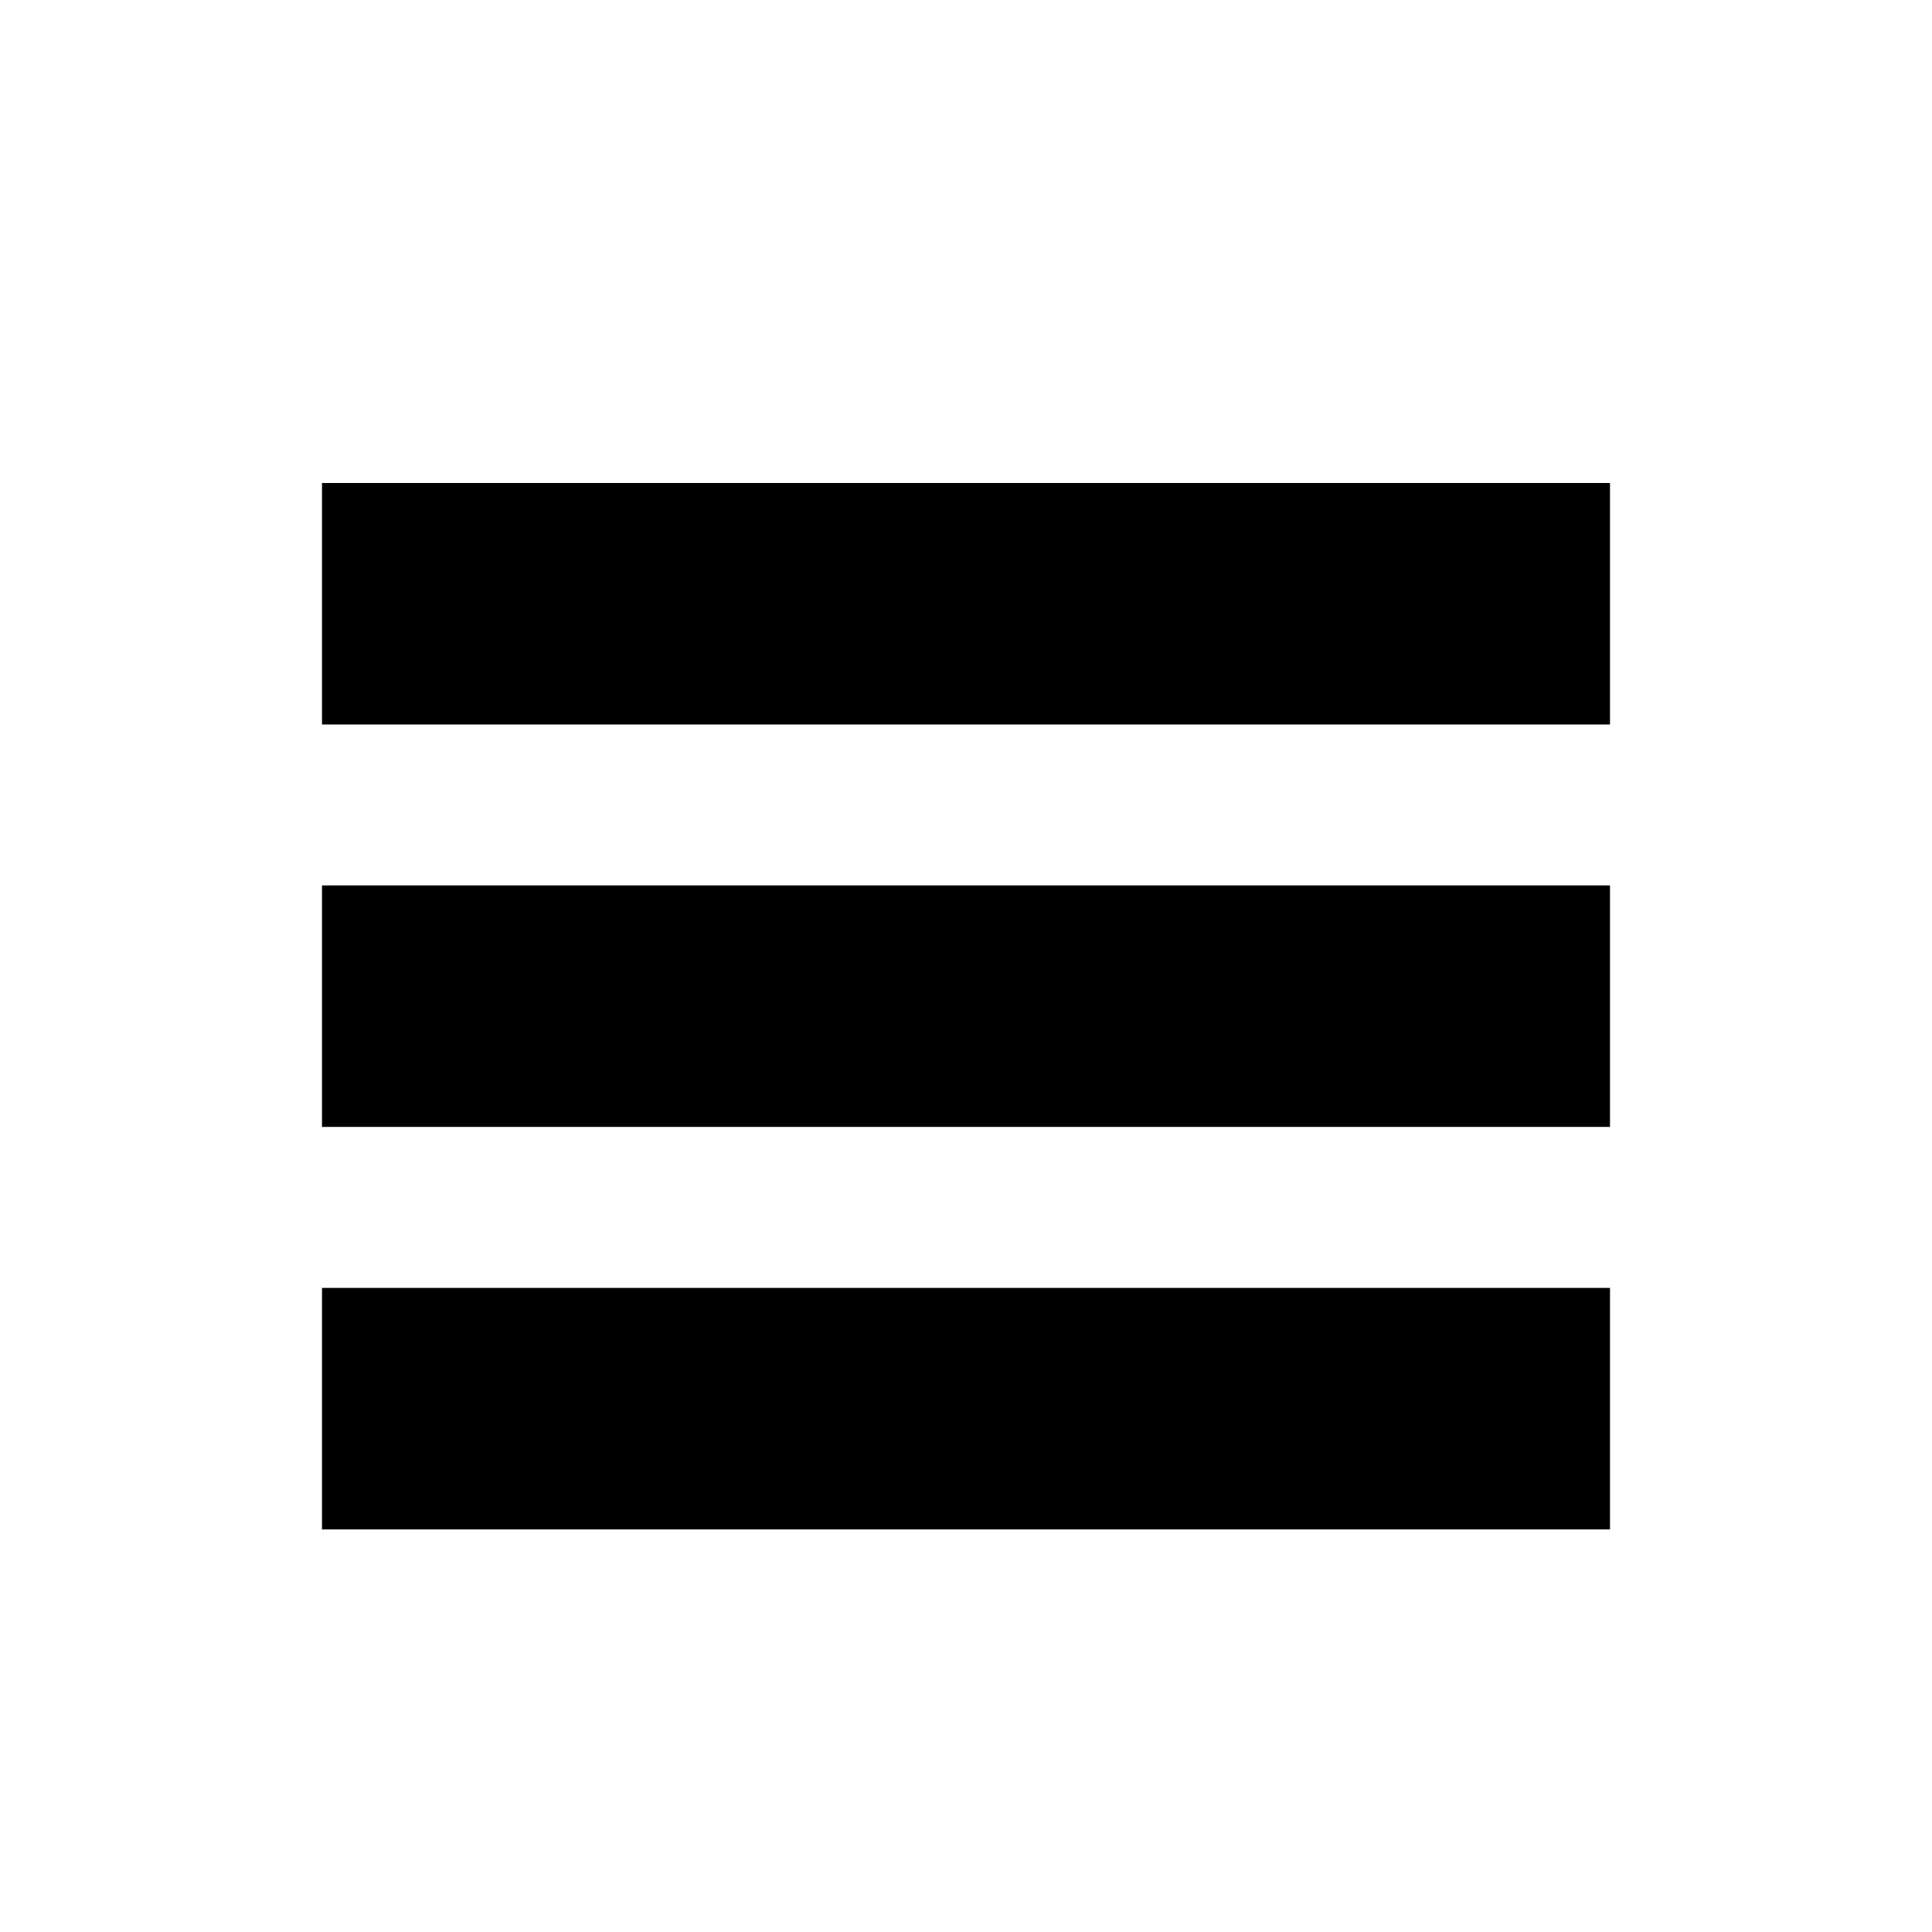 <svg width="16" height="16" viewBox="0 0 24 24"><path fill="currentColor" fill-rule="evenodd" clip-rule="evenodd" d="M20 6H4V9H20V6ZM4 10.999H20V13.999H4V10.999ZM4 15.999H20V18.999H4V15.999Z"></path></svg>